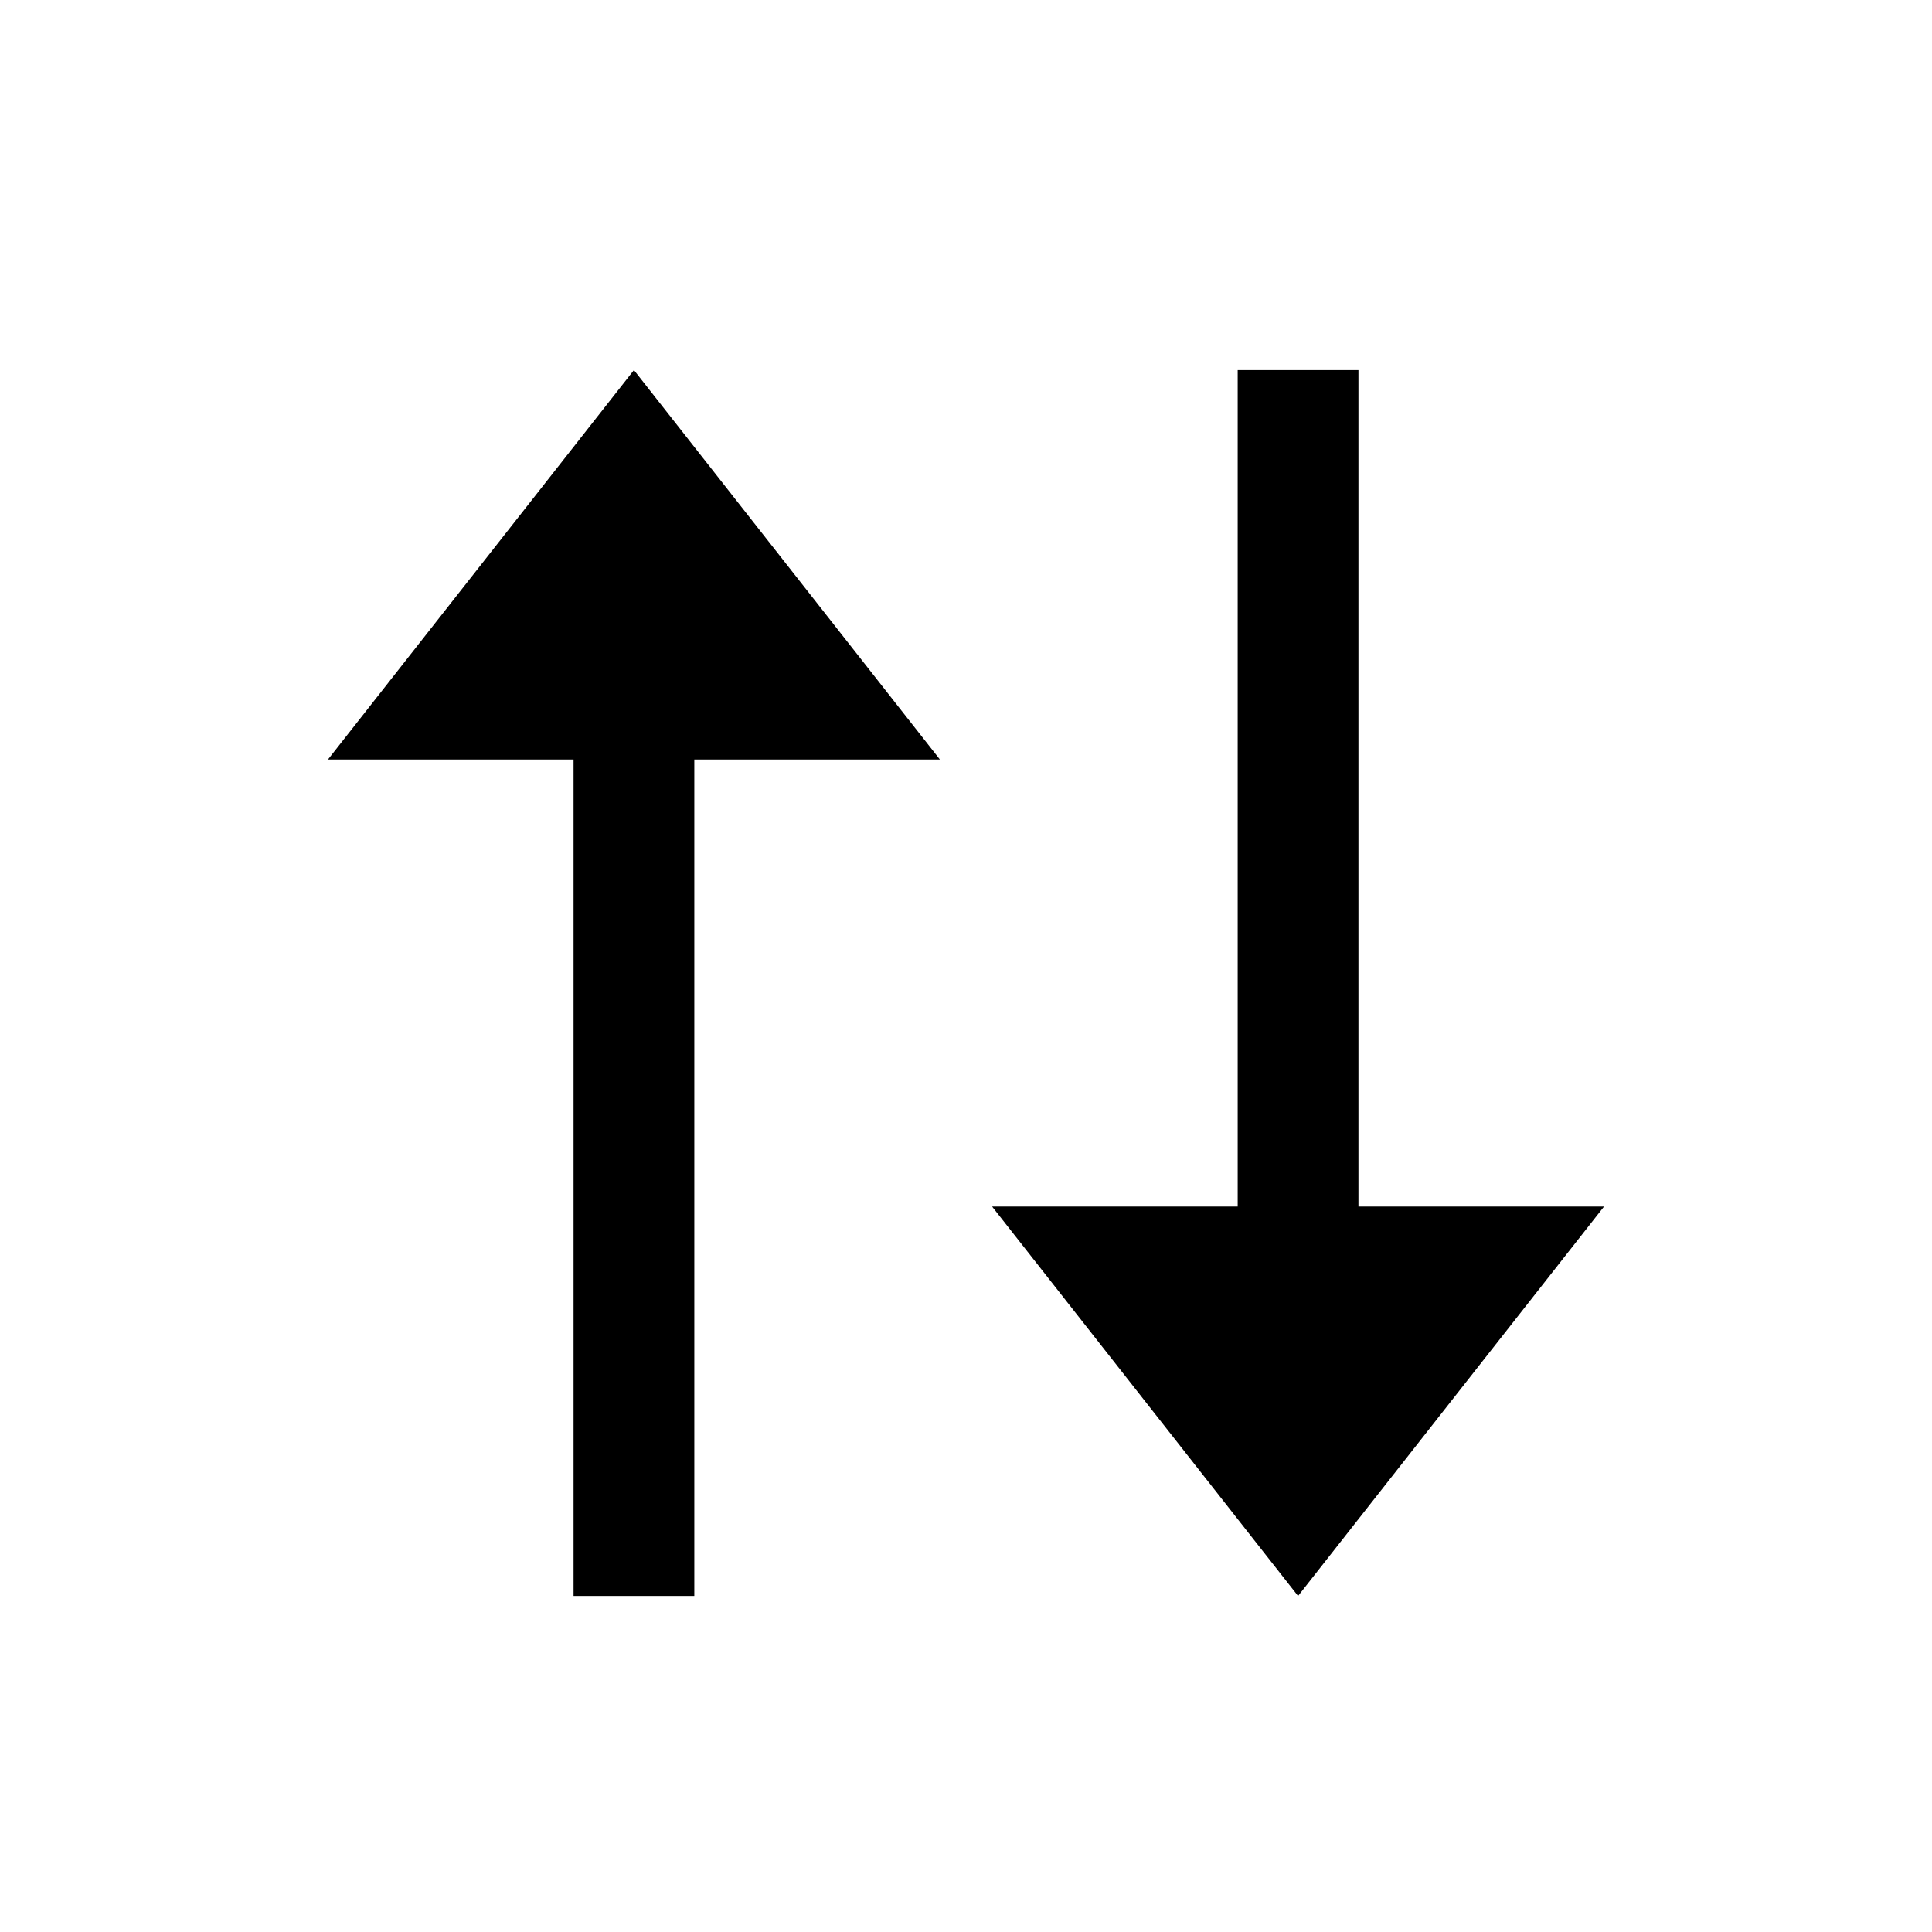 <?xml version="1.0" encoding="utf-8"?>
<!-- Generator: Adobe Illustrator 16.0.0, SVG Export Plug-In . SVG Version: 6.00 Build 0)  -->
<!DOCTYPE svg PUBLIC "-//W3C//DTD SVG 1.1//EN" "http://www.w3.org/Graphics/SVG/1.1/DTD/svg11.dtd">
<svg version="1.1" id="Layer_1" xmlns="http://www.w3.org/2000/svg" xmlns:xlink="http://www.w3.org/1999/xlink" x="0px" y="0px"
	 width="16px" height="16px" viewBox="0 0 16 16" enable-background="new 0 0 16 16" xml:space="preserve">
<line fill="none" stroke="#000000" stroke-miterlimit="10" x1="5.25" y1="4.19" x2="5.25" y2="13.217"/>
<polyline points="2.716,6.29 5.25,3.065 7.784,6.29 "/>
<line fill="none" stroke="#000000" stroke-miterlimit="10" x1="10.75" y1="12.092" x2="10.75" y2="3.065"/>
<polyline points="13.284,9.992 10.75,13.217 8.216,9.992 "/>
</svg>
